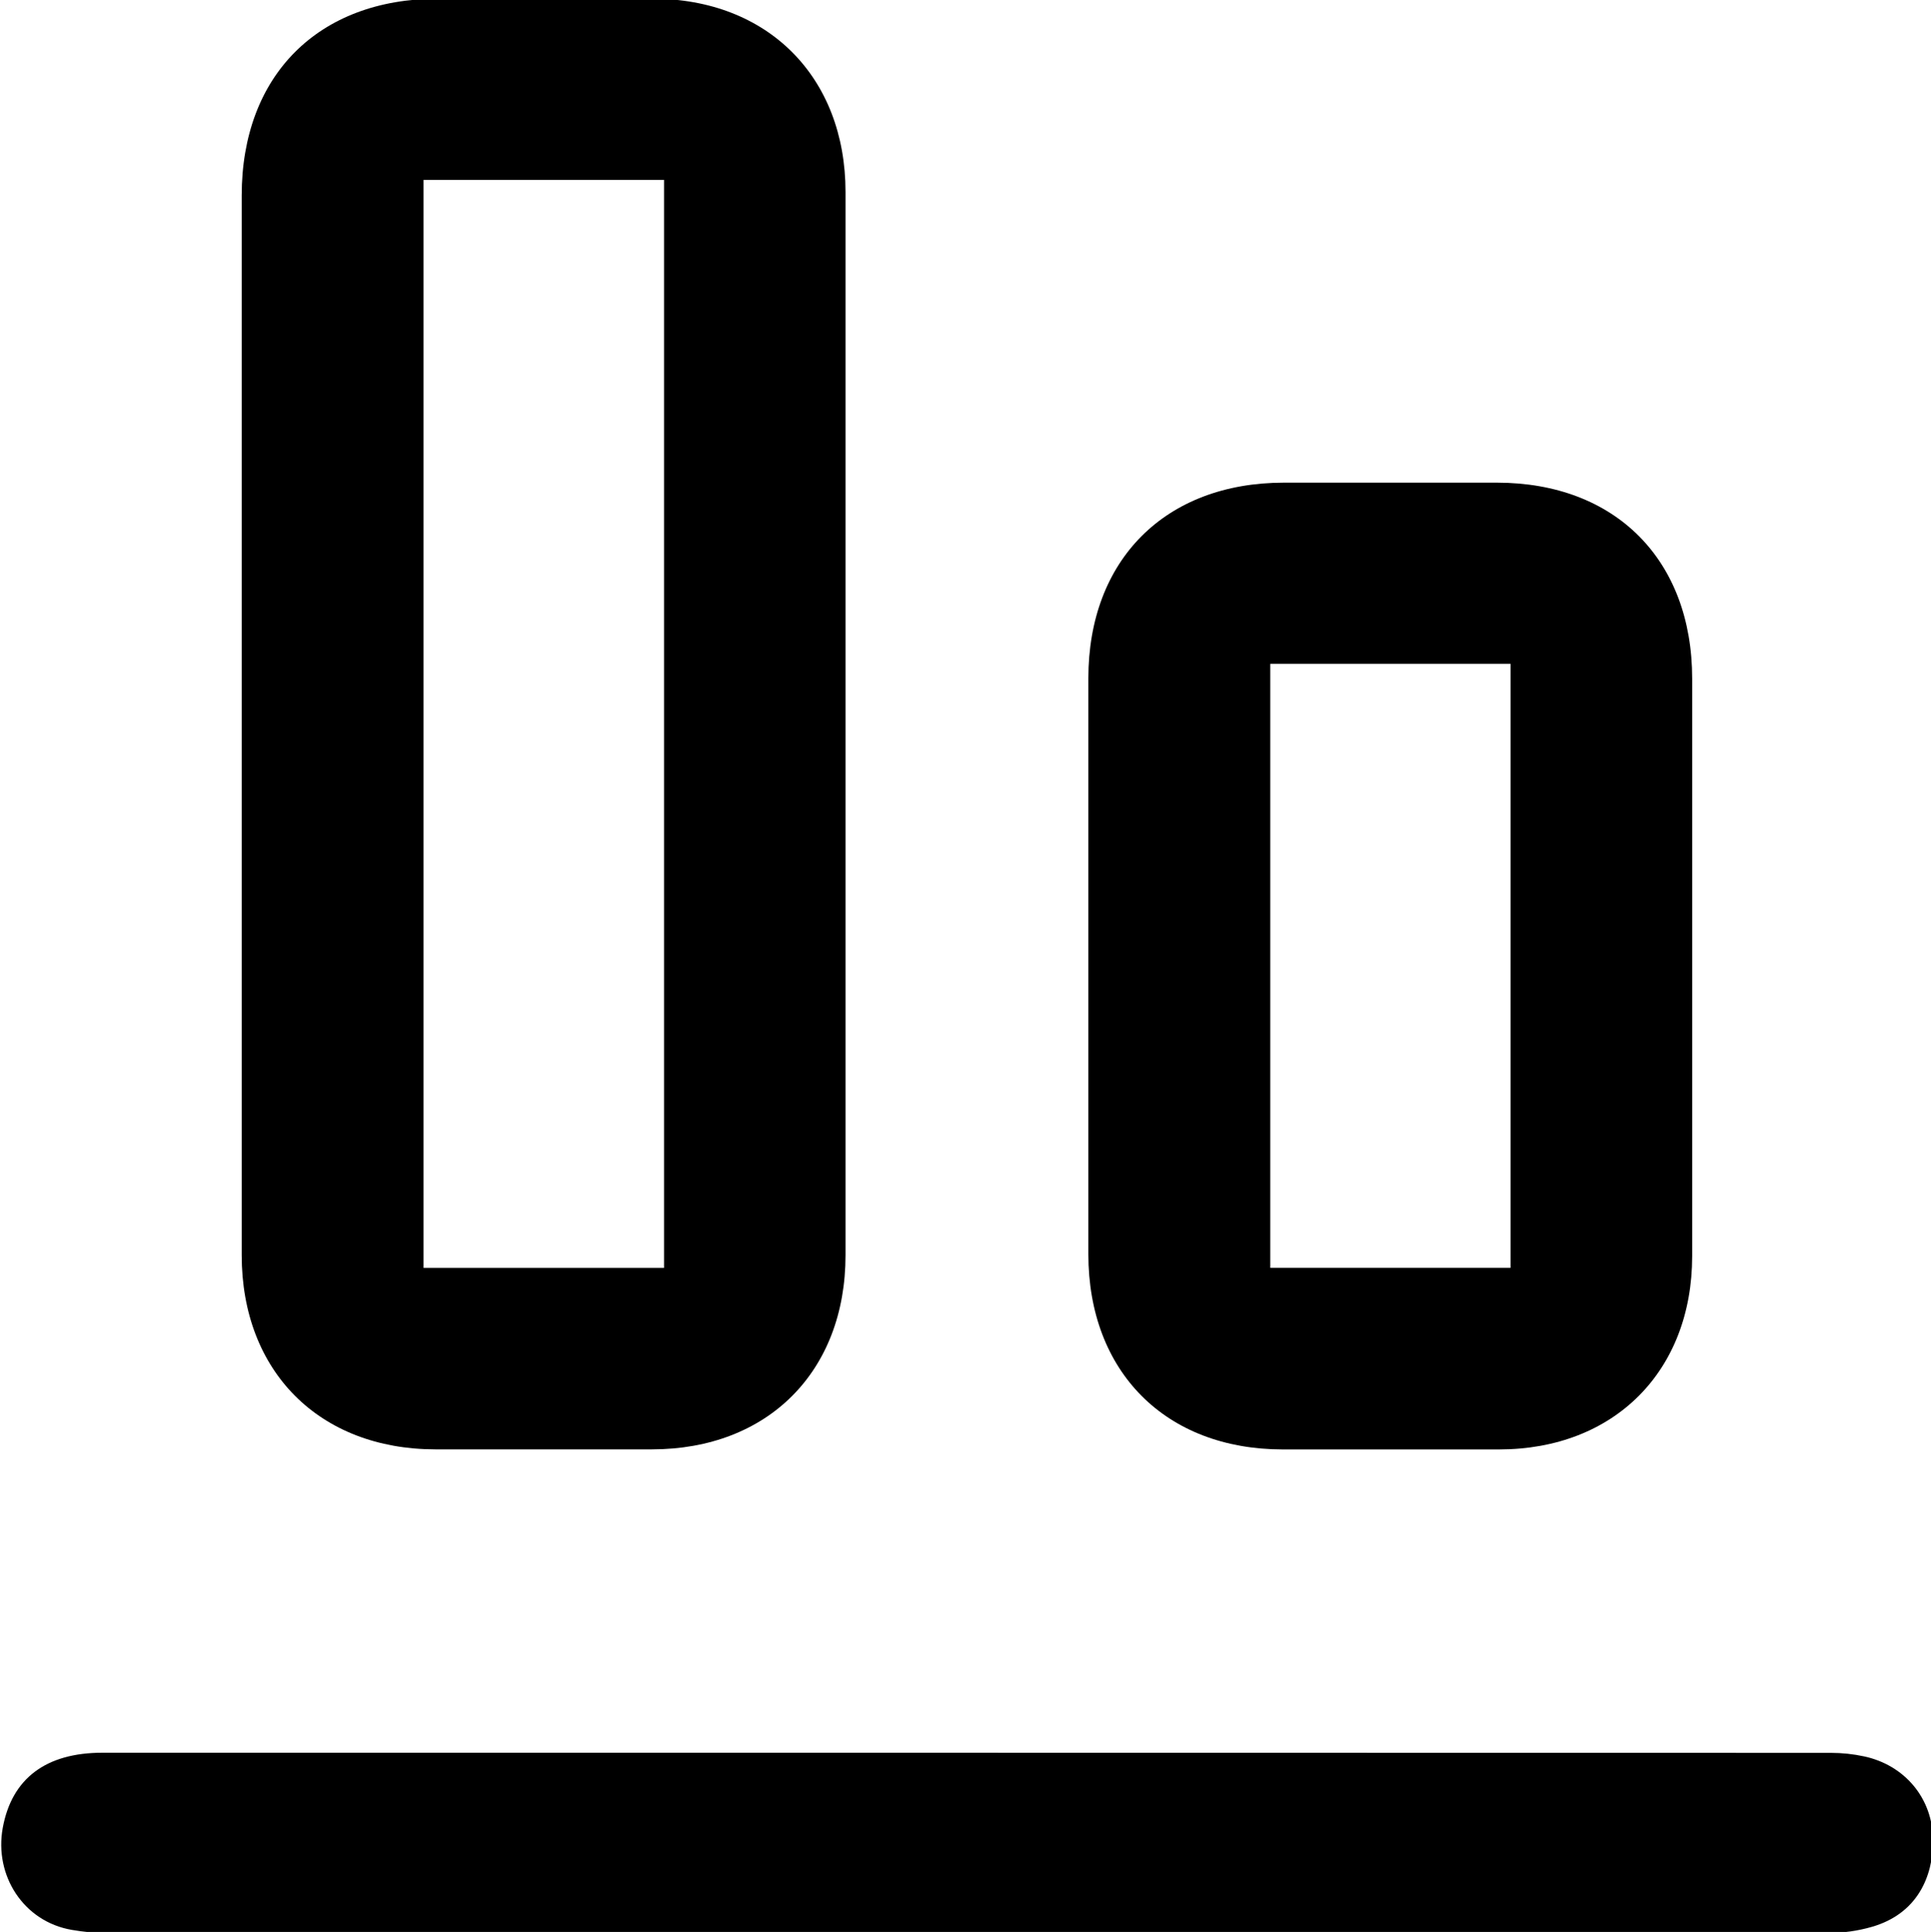 <svg xmlns="http://www.w3.org/2000/svg" viewBox="0 0 287.37 287.48">
  <path fill="transparent" d="M35.97,186.77c0,17.31,11.55,28.89,28.81,28.9c10.75,0.01,21.49,0.01,32.24,0 c17.26-0.01,28.81-11.59,28.81-28.9c0.01-52.73,0.01-105.46,0-158.19c0-17.14-11.59-28.75-28.68-28.77c-10.66-0.01-21.33,0-31.99,0 c-17.79,0-29.19,11.43-29.19,29.27c0,26.24,0,52.48,0,78.72C35.97,134.12,35.97,160.44,35.97,186.77z M251.83,100.97 c0-17.67-11.45-29.16-29.04-29.16c-10.58,0-21.16,0-31.73,0c-17.63,0-29.09,11.47-29.09,29.12c0,28.57,0,57.14,0,85.7 c0,17.49,11.49,29.03,28.92,29.04c10.74,0.01,21.49,0.01,32.23,0c17.09-0.02,28.7-11.64,28.71-28.75c0.01-14.41,0-28.82,0-43.23 C251.84,129.46,251.84,115.21,251.83,100.97z M272.15,287.63c2.13,0,4.33-0.31,6.38-0.9c6.83-1.95,9.14-7.52,9.14-12.82 c0-6.38-4.29-11.27-10.23-12.55c-1.61-0.35-3.3-0.53-4.95-0.53c-85.75-0.02-171.5-0.02-257.25-0.02c-8.39,0-13.48,3.82-14.83,11.17 c-1.3,7.1,3.09,13.96,10.28,15.19c1.71,0.29,3.47,0.48,5.2,0.48c42.75,0.03,85.5,0.02,128.25,0.02 C186.82,287.67,229.49,287.69,272.15,287.63z"/>
  <path fill="currentColor" d="M35.97,29.08c0-17.84,11.4-29.27,29.19-29.27c10.66,0,21.33-0.01,31.99,0c17.09,0.02,28.68,11.63,28.68,28.77 c0.01,52.73,0.01,105.46,0,158.19c0,17.31-11.55,28.89-28.81,28.9c-10.75,0.01-21.49,0.01-32.24,0 c-17.26-0.02-28.81-11.6-28.81-28.9c-0.01-26.32,0-52.65,0-78.97C35.97,81.56,35.97,55.32,35.97,29.08z M63.03,26.77 c0,53.95,0,107.86,0,161.9c11.92,0,23.78,0,35.79,0c0-53.94,0-107.78,0-161.9C86.83,26.77,75.03,26.77,63.03,26.77z"/>
  <path fill="currentColor" d="M251.83,186.93c-0.01,17.11-11.62,28.73-28.71,28.75c-10.74,0.01-21.49,0.01-32.23,0c-17.42-0.01-28.91-11.55-28.92-29.04 c0-28.57,0-57.14,0-85.7c0-17.64,11.46-29.11,29.09-29.12c10.58,0,21.16,0,31.73,0c17.6,0.01,29.04,11.49,29.04,29.16 c0,14.24,0,28.49,0,42.73C251.84,158.11,251.84,172.52,251.83,186.93z M189.04,98.78c0,29.91,0,59.82,0,89.88 c11.88,0,23.74,0,35.76,0c0-29.9,0-59.75,0-89.88C212.85,98.78,201.05,98.78,189.04,98.78z"/>
  <path fill="currentColor" d="M144.15,287.67c42.67,0,85.33,0.01,128-0.04c2.13,0,4.33-0.31,6.38-0.9c6.83-1.95,9.14-7.52,9.14-12.82 c0-6.38-4.29-11.27-10.23-12.55c-1.61-0.35-3.3-0.53-4.95-0.53c-85.75-0.02-171.5-0.02-257.25-0.02c-8.39,0-13.48,3.82-14.83,11.17 c-1.3,7.1,3.09,13.96,10.28,15.19c1.71,0.29,3.47,0.48,5.2,0.48C58.65,287.68,101.4,287.67,144.15,287.67z"/>
</svg>

